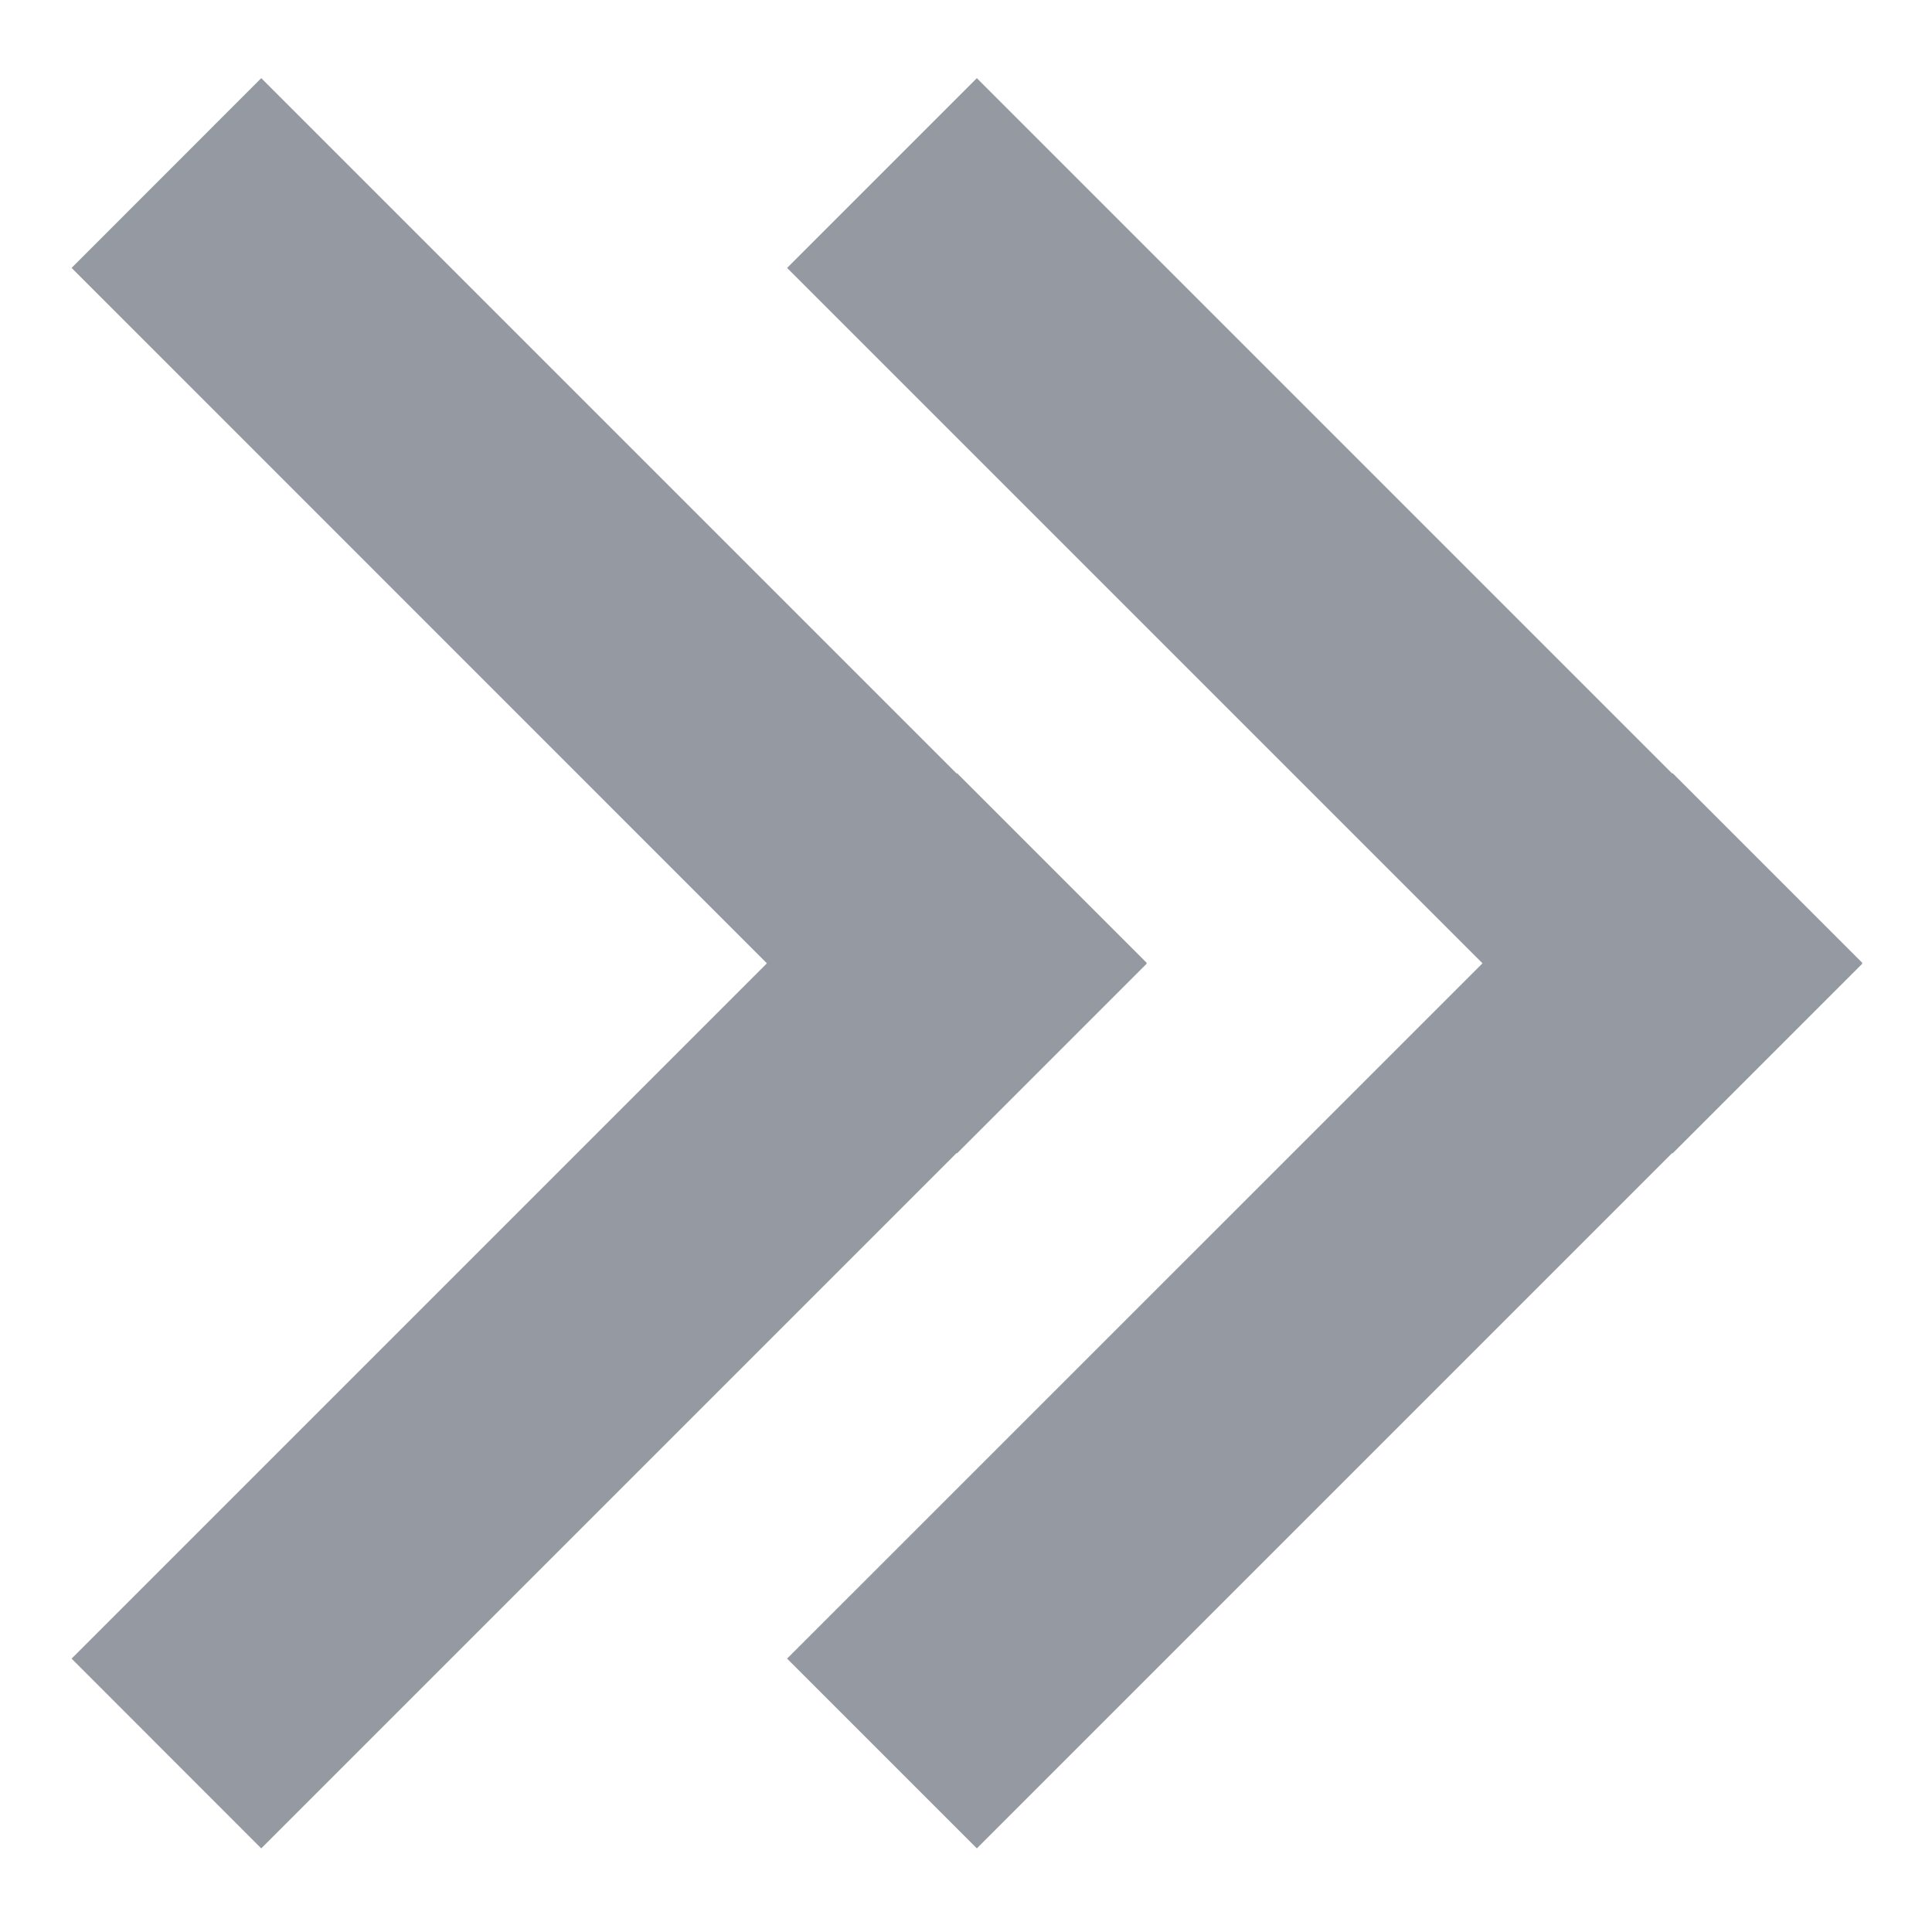 <svg width="18" height="18" viewBox="0 0 18 18" fill="none" xmlns="http://www.w3.org/2000/svg">
<path d="M7.333 15.453L9.101 17.221L15.58 10.742L15.583 10.746L17.351 8.978L17.347 8.975L17.351 8.971L15.583 7.203L15.58 7.207L9.101 0.728L7.333 2.496L13.812 8.975L7.333 15.453Z" fill="#9599A1"/>
<path d="M0.667 15.453L2.434 17.221L8.913 10.742L8.916 10.746L10.684 8.978L10.681 8.975L10.684 8.971L8.916 7.203L8.913 7.207L2.434 0.728L0.667 2.496L7.145 8.975L0.667 15.453Z" fill="#9599A1"/>
</svg>
